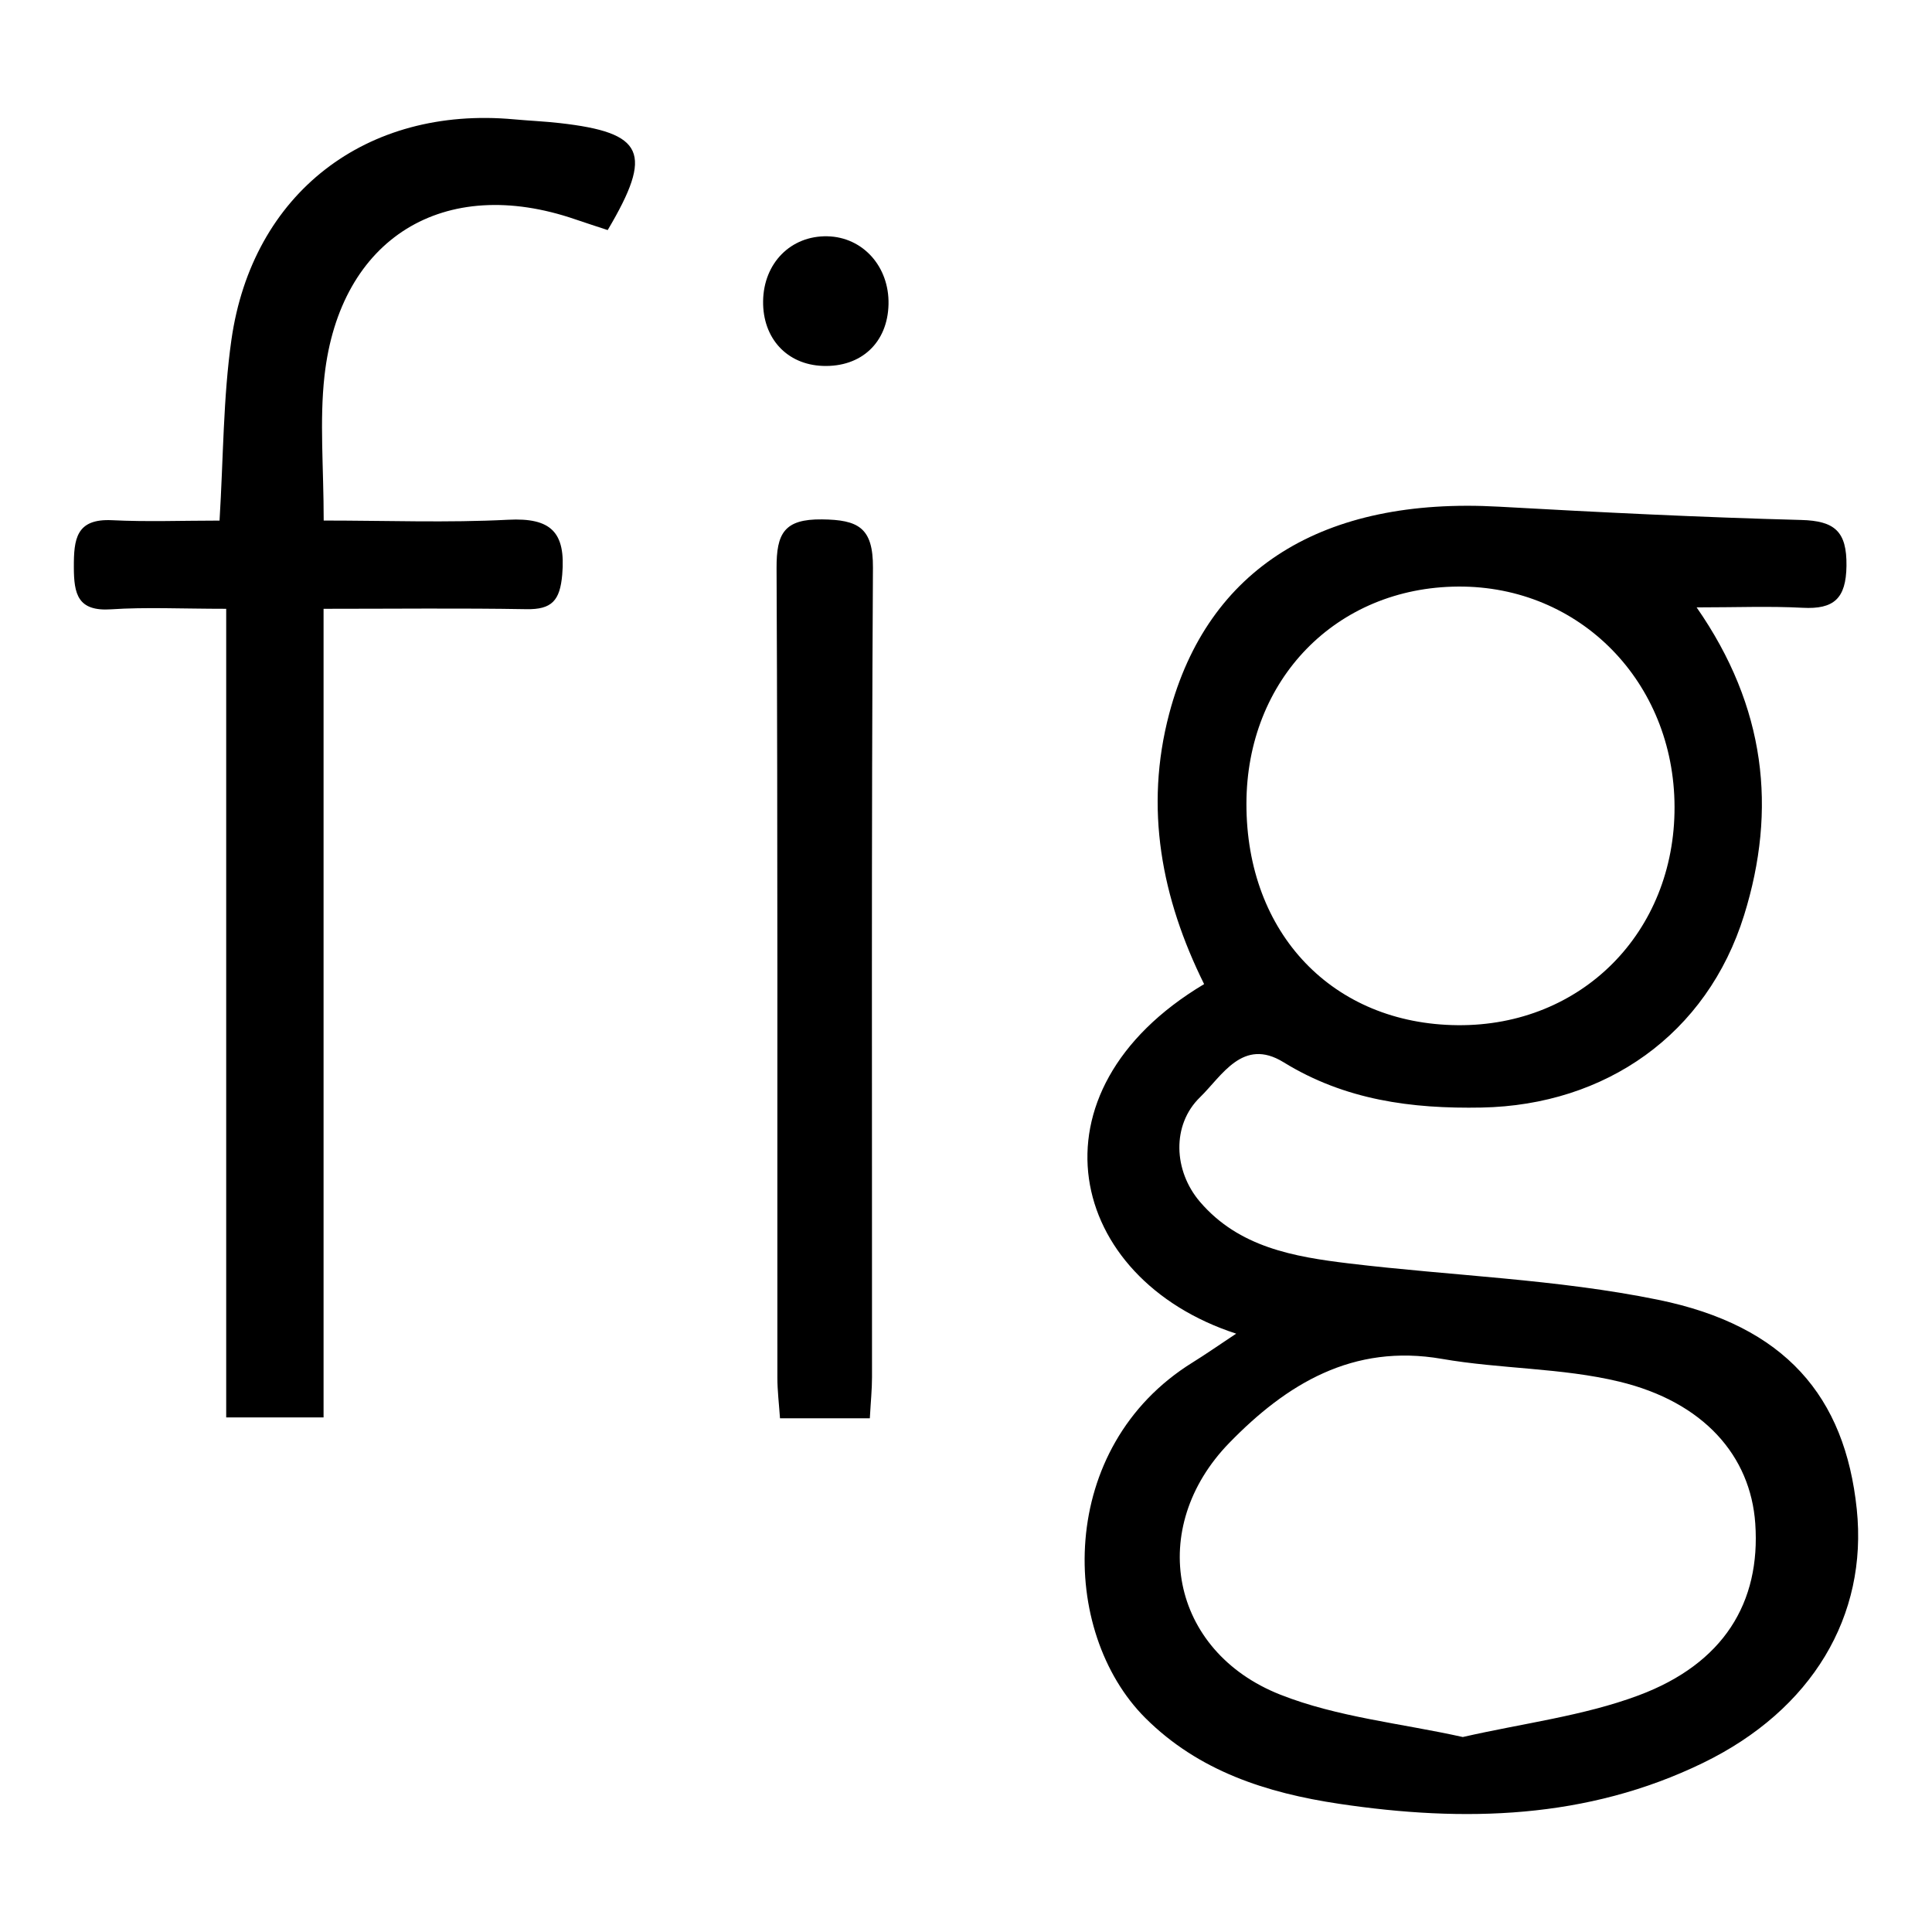 <?xml version="1.0" encoding="utf-8"?>
<!-- Generator: Adobe Illustrator 16.0.4, SVG Export Plug-In . SVG Version: 6.00 Build 0)  -->
<!DOCTYPE svg PUBLIC "-//W3C//DTD SVG 1.1//EN" "http://www.w3.org/Graphics/SVG/1.1/DTD/svg11.dtd">
<svg version="1.1" id="Layer_1" xmlns="http://www.w3.org/2000/svg" xmlns:xlink="http://www.w3.org/1999/xlink" x="0px" y="0px"
	 width="720px" height="720px" viewBox="0 0 720 720" enable-background="new 0 0 720 720" xml:space="preserve">
<g>
	<path fill-rule="evenodd" clip-rule="evenodd" d="M460.686,497.01c-63.039-20.499-79.303-90.067-11.947-130.262
		c-15.854-31.966-22.322-65.523-13.018-100.748c14.326-54.236,57.312-80.846,122.83-77.178c37.545,2.101,75.115,3.964,112.699,4.955
		c12.512,0.331,17.035,4.28,16.879,17.074c-0.15,12.207-4.678,16.27-16.32,15.652c-12.281-0.652-24.629-0.148-39.525-0.148
		c25.824,37.133,29.967,75.234,17.699,114.693c-13.82,44.449-51.639,70.802-97.754,71.703c-26.232,0.51-50.99-2.783-73.9-16.892
		c-15.197-9.356-22.941,5.114-31.123,13.063c-10.594,10.296-9.906,27.401-0.006,38.968c14.5,16.938,34.992,20.48,55.469,22.949
		c38.422,4.629,77.488,5.833,115.248,13.545c47.426,9.685,69.668,36.062,74.045,78.042c4.146,39.76-16.623,74.79-57.303,94.562
		c-43.264,21.025-89.031,22.194-135.613,15.236c-27.041-4.04-52.359-12.176-72.203-31.97
		c-32.174-32.095-33.227-101.025,17.631-132.525C449.273,504.757,453.904,501.507,460.686,497.01z M545.139,647.339
		c22.523-5.142,44.904-7.841,65.441-15.492c31.781-11.84,45.605-34.659,43.555-64.088c-1.754-25.159-19.16-45.284-50.742-52.879
		c-21.451-5.156-44.189-4.673-66.047-8.469c-33.189-5.763-57.906,9.405-79.207,31.287c-30.85,31.696-22.076,77.606,18.936,93.828
		C498.412,639.969,522.197,642.229,545.139,647.339z M464.508,299.549c-0.049,48.34,32.205,82.126,78.762,82.509
		c46.16,0.382,80.91-34.629,80.783-81.378c-0.129-46.556-35.295-82.36-80.617-82.084
		C498.021,218.873,464.551,253.203,464.508,299.549z"/>
	<path fill-rule="evenodd" clip-rule="evenodd" d="M84.297,226.882c-16.761,0-29.882-0.672-42.9,0.193
		c-12.453,0.828-13.853-5.683-13.877-15.714c-0.024-10.384,0.794-18.162,14.261-17.494c13.006,0.647,26.071,0.142,40.035,0.142
		c1.436-23.415,1.33-45.613,4.424-67.355c7.787-54.694,50.28-87.219,105.282-82.186c5.693,0.521,11.416,0.759,17.093,1.403
		c31.46,3.566,34.978,10.962,17.854,39.869c-3.84-1.268-7.968-2.586-12.064-3.994c-48.937-16.822-87.735,6.905-93.477,58.312
		c-1.882,16.836-0.297,34.059-0.297,53.932c23.526,0,46.178,0.872,68.728-0.296c15.928-0.824,21.559,4.542,20.161,20.499
		c-0.84,9.589-3.833,12.993-13.333,12.83c-24.499-0.421-49.011-0.141-75.602-0.141c0,100.972,0,200.664,0,301.344
		c-12.672,0-23.278,0-36.287,0C84.297,428.43,84.297,328.76,84.297,226.882z"/>
	<path fill-rule="evenodd" clip-rule="evenodd" d="M324.16,528.566c-11.892,0-21.986,0-33.475,0
		c-0.357-5.288-0.977-10.214-0.979-15.142c-0.057-100.556,0.166-201.112-0.303-301.666c-0.061-12.97,2.825-18.357,16.935-18.196
		c13.465,0.154,19.08,3.019,18.987,18.029c-0.612,100.553-0.31,201.11-0.351,301.666
		C324.972,517.768,324.507,522.276,324.16,528.566z"/>
	<path fill-rule="evenodd" clip-rule="evenodd" d="M331.123,113.407c-0.32,14.284-10.174,23.5-24.545,22.957
		c-13.337-0.505-22.35-10.289-22.191-24.088c0.166-14.24,10.351-24.523,23.979-24.214C321.57,88.361,331.439,99.35,331.123,113.407z
		"/>
</g>
</svg>
